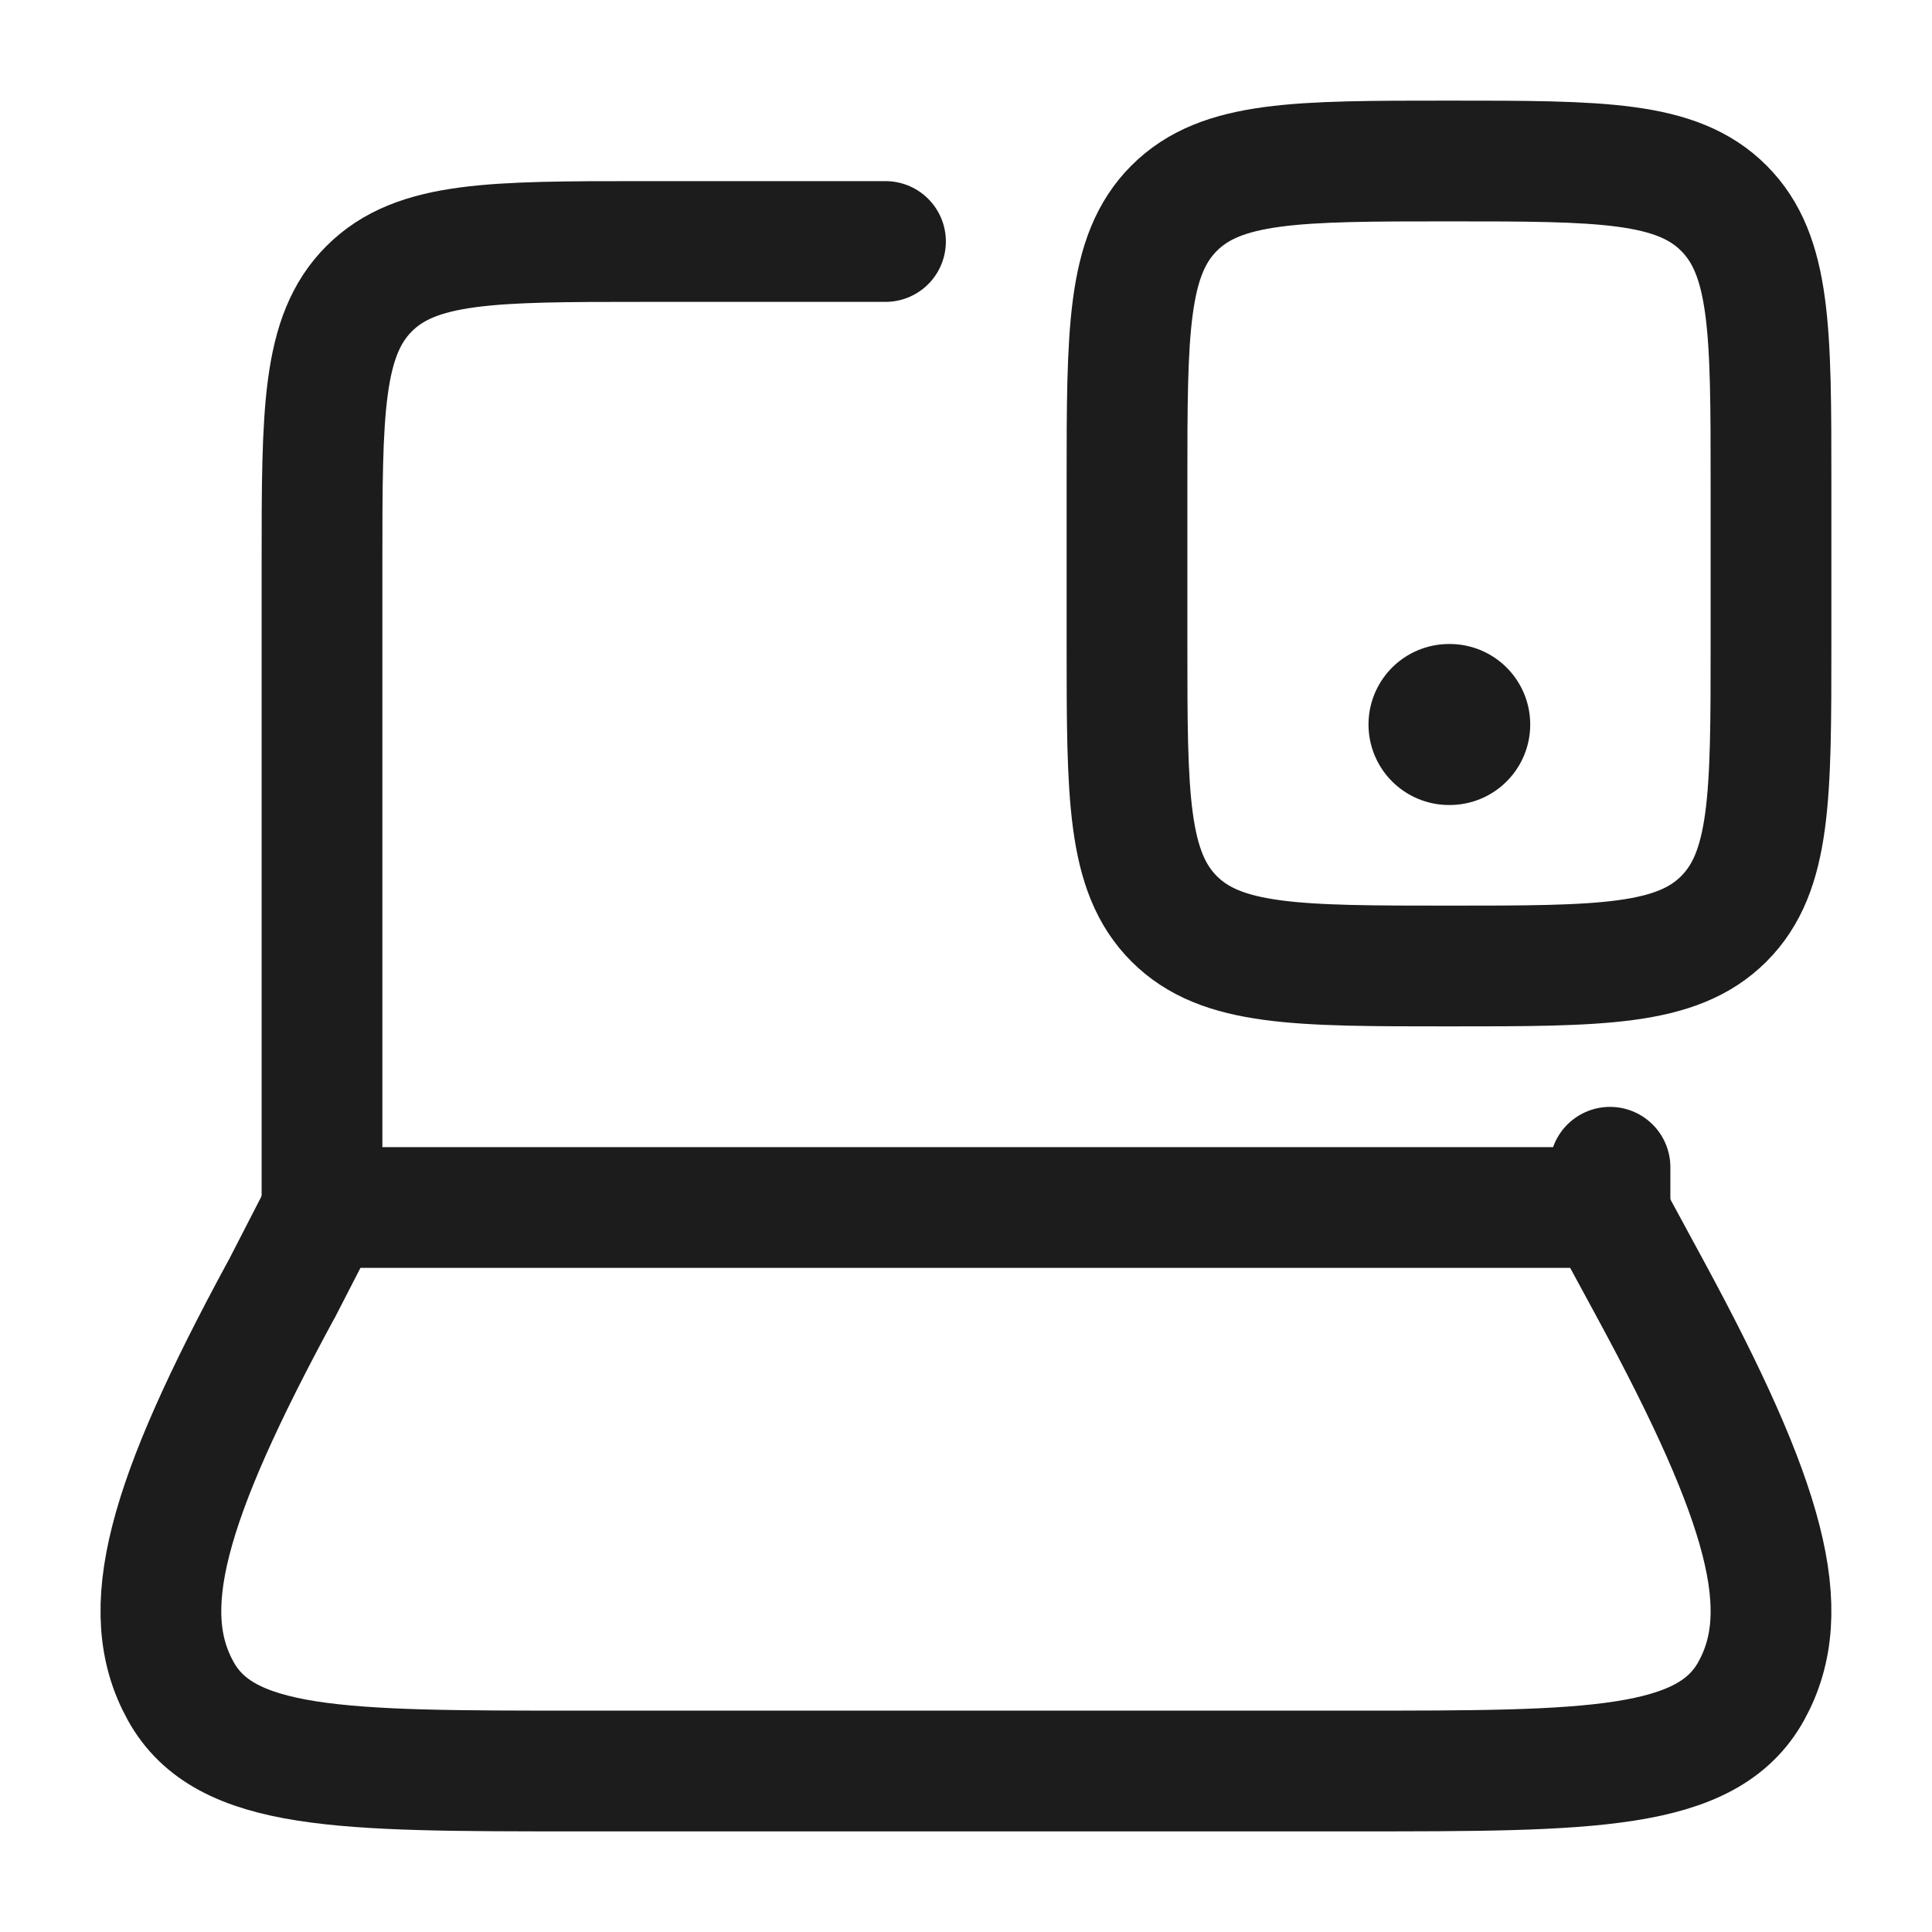 <svg xmlns="http://www.w3.org/2000/svg" width="24" height="24" fill="none" viewBox="0 0 24 24">
  <path stroke="#1B1C1B" stroke-linecap="round" stroke-linejoin="round" stroke-width="1.5" d="M4 15V7c0-1.886 0-2.828.586-3.414C5.172 3 6.114 3 8 3h3m9 12v-.5"/>
  <path stroke="#1B1C1B" stroke-linecap="round" stroke-width="1.5" d="M18 2c1.886 0 2.828 0 3.414.586C22 3.172 22 4.114 22 6v2c0 1.886 0 2.828-.586 3.414C20.828 12 19.886 12 18 12c-1.886 0-2.828 0-3.414-.586C14 10.828 14 9.886 14 8V6c0-1.886 0-2.828.586-3.414C15.172 2 16.114 2 18 2Z"/>
  <path stroke="#1B1C1B" stroke-linecap="round" stroke-linejoin="round" stroke-width="2" d="M18 9h.009"/>
  <path stroke="#1B1C1B" stroke-linecap="round" stroke-linejoin="round" stroke-width="1.5" d="M3.498 16.015 4.02 15h15.932l.55 1.015c1.443 2.662 1.803 3.993 1.254 4.989-.548.996-2.002.996-4.91.996H7.154c-2.909 0-4.363 0-4.911-.996-.549-.996-.19-2.327 1.254-4.989Z"/>
</svg>
